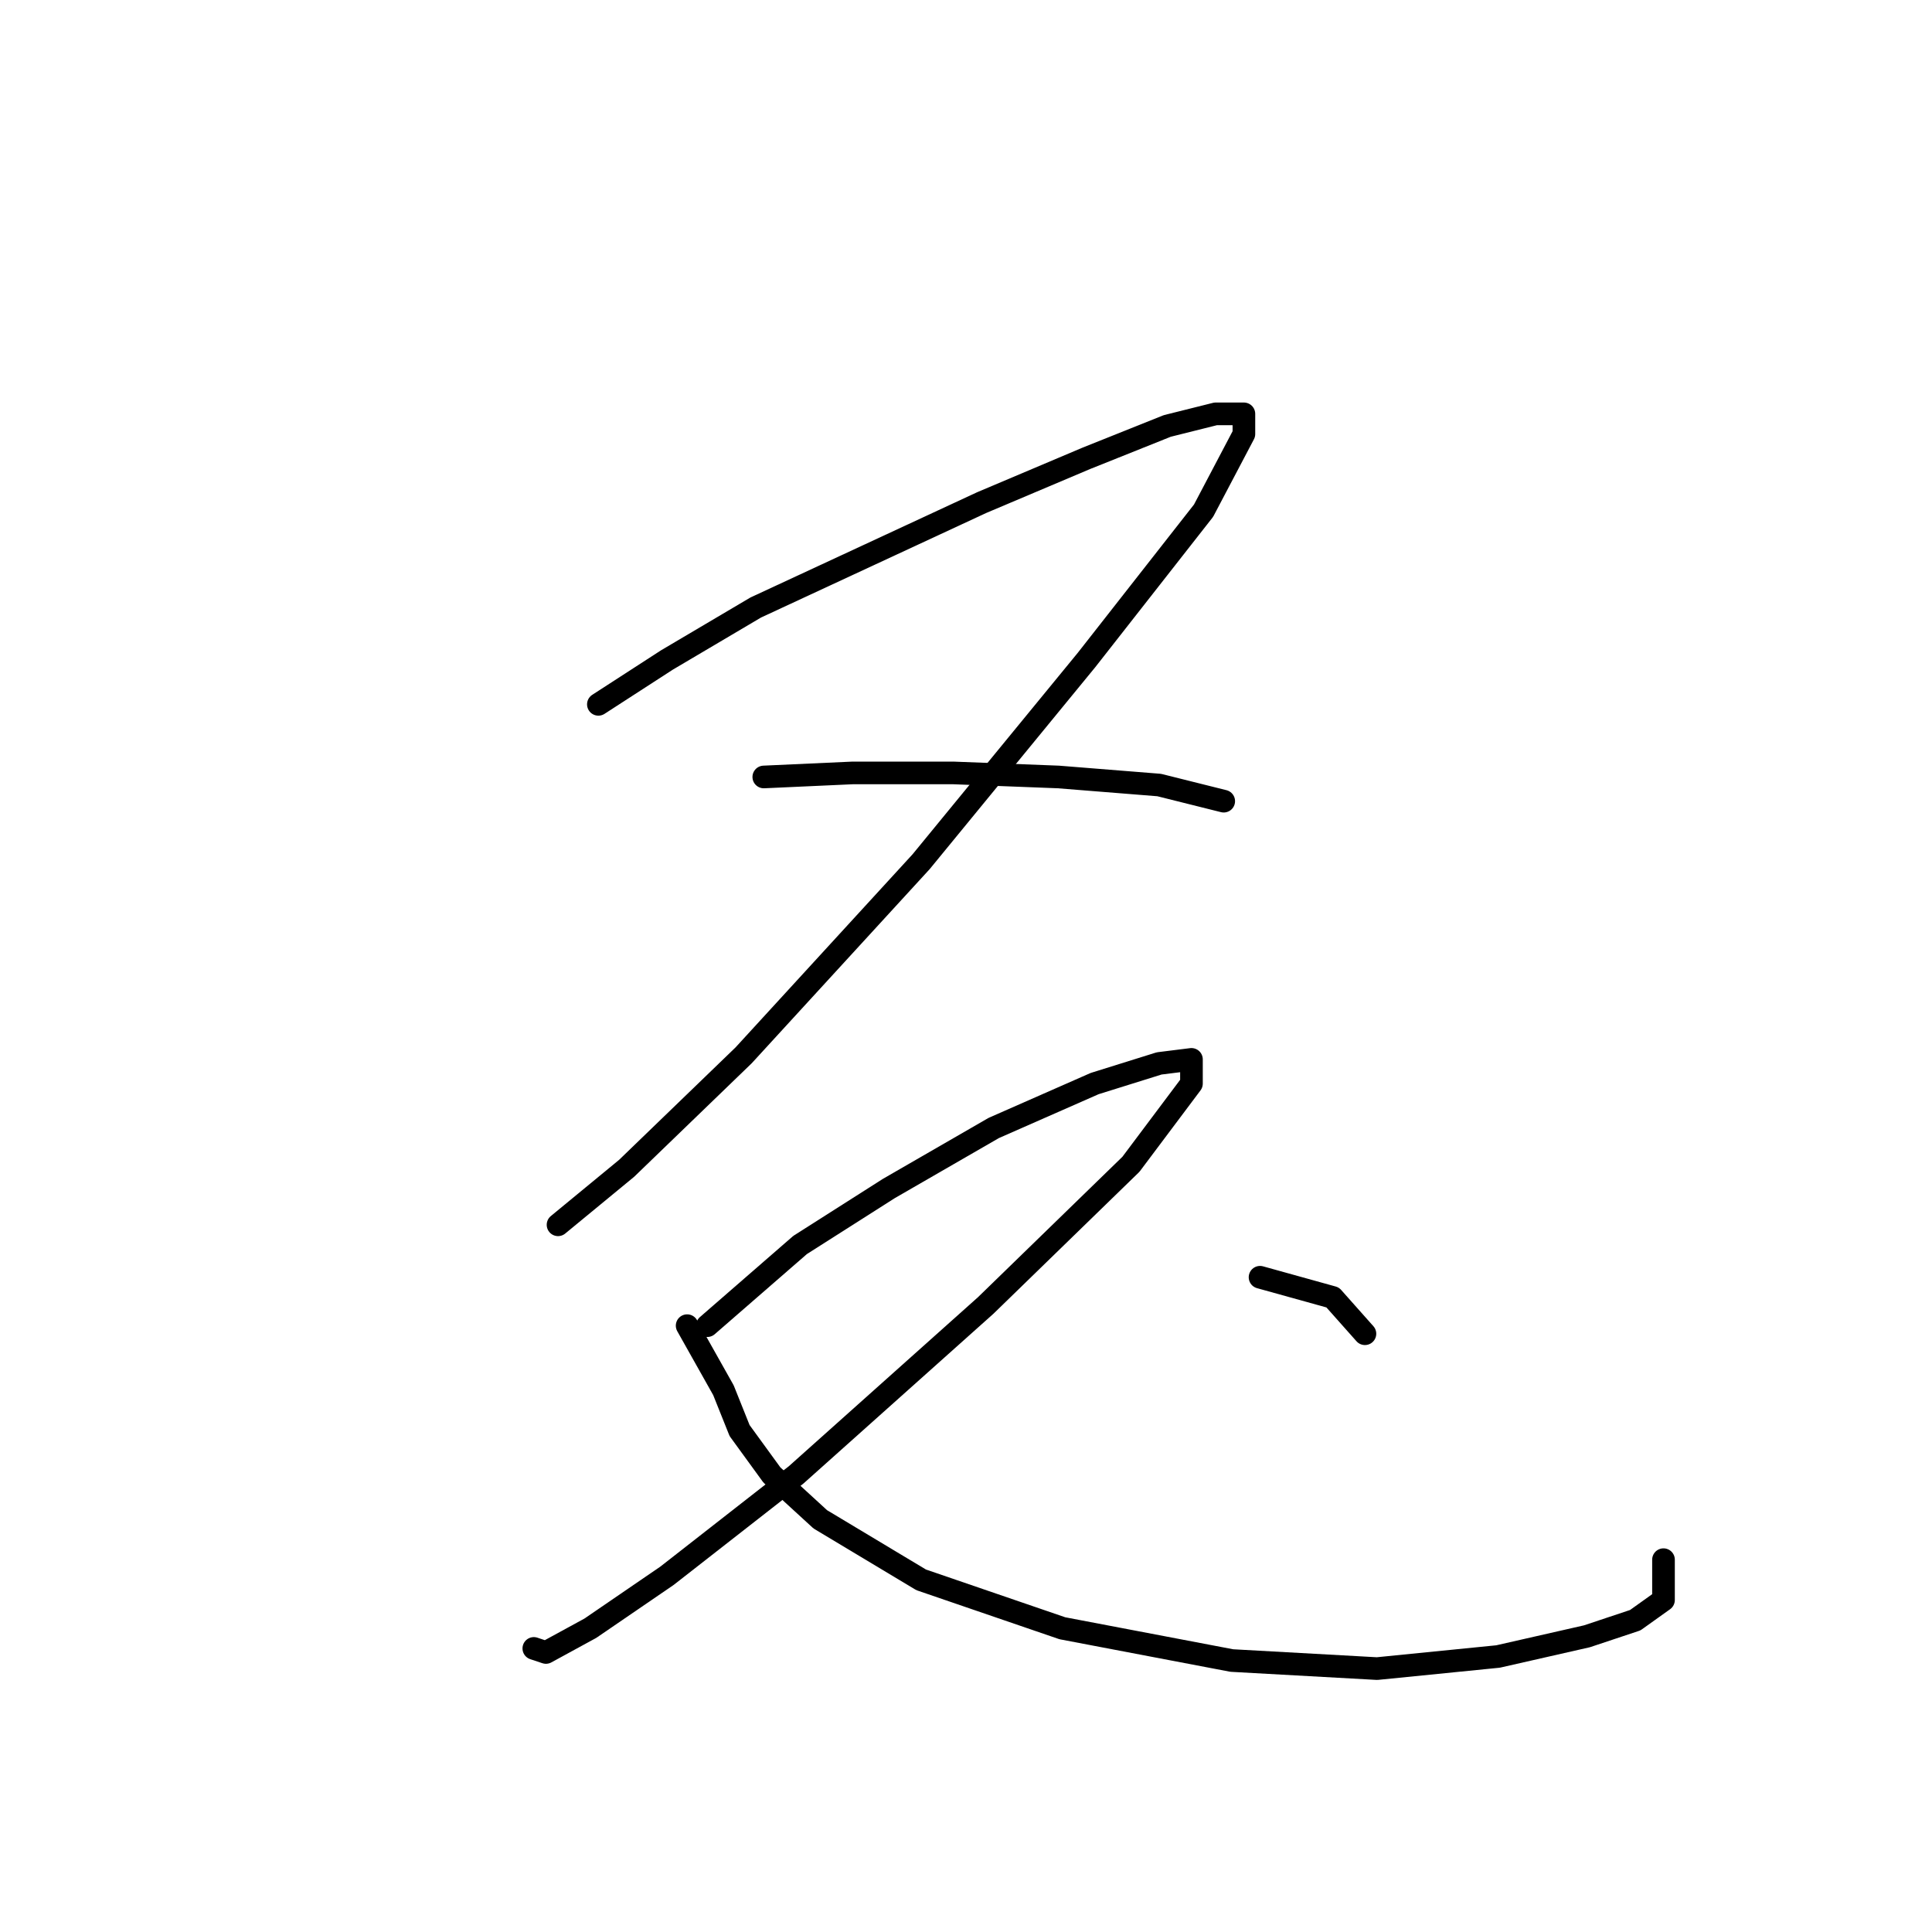 <?xml version="1.0" standalone="no"?>
    <svg width="256" height="256" xmlns="http://www.w3.org/2000/svg" version="1.1">
    <polyline stroke="black" stroke-width="3" stroke-linecap="round" fill="transparent" stroke-linejoin="round" points="79.288 93.329 88.376 87.448 100.137 80.499 115.106 73.549 130.075 66.599 143.974 60.719 154.666 56.442 161.081 54.838 164.823 54.838 164.823 57.511 159.477 67.668 143.974 87.448 122.056 114.178 98.533 139.839 83.03 154.808 73.942 162.292 73.942 162.292 " />
        <polyline stroke="black" stroke-width="3" stroke-linecap="round" fill="transparent" stroke-linejoin="round" points="101.206 102.952 112.967 102.417 126.332 102.417 140.232 102.952 153.597 104.021 162.15 106.159 162.15 106.159 " />
        <polyline stroke="black" stroke-width="3" stroke-linecap="round" fill="transparent" stroke-linejoin="round" points="93.722 175.657 106.018 164.965 117.779 157.481 131.678 149.462 145.043 143.581 153.597 140.908 157.874 140.374 157.874 143.581 149.855 154.273 130.609 172.984 105.483 195.437 88.376 208.802 78.219 215.752 72.338 218.96 70.734 218.425 70.734 218.425 " />
        <polyline stroke="black" stroke-width="3" stroke-linecap="round" fill="transparent" stroke-linejoin="round" points="91.049 175.657 95.86 184.211 97.999 189.557 102.276 195.437 108.691 201.318 122.056 209.337 140.767 215.752 163.22 220.029 182.465 221.098 198.503 219.494 210.264 216.821 216.679 214.683 220.422 212.01 220.422 206.664 220.422 206.664 " />
        <polyline stroke="black" stroke-width="3" stroke-linecap="round" fill="transparent" stroke-linejoin="round" points="166.962 169.242 176.585 171.915 180.861 176.726 180.861 176.726 " />
        </svg>